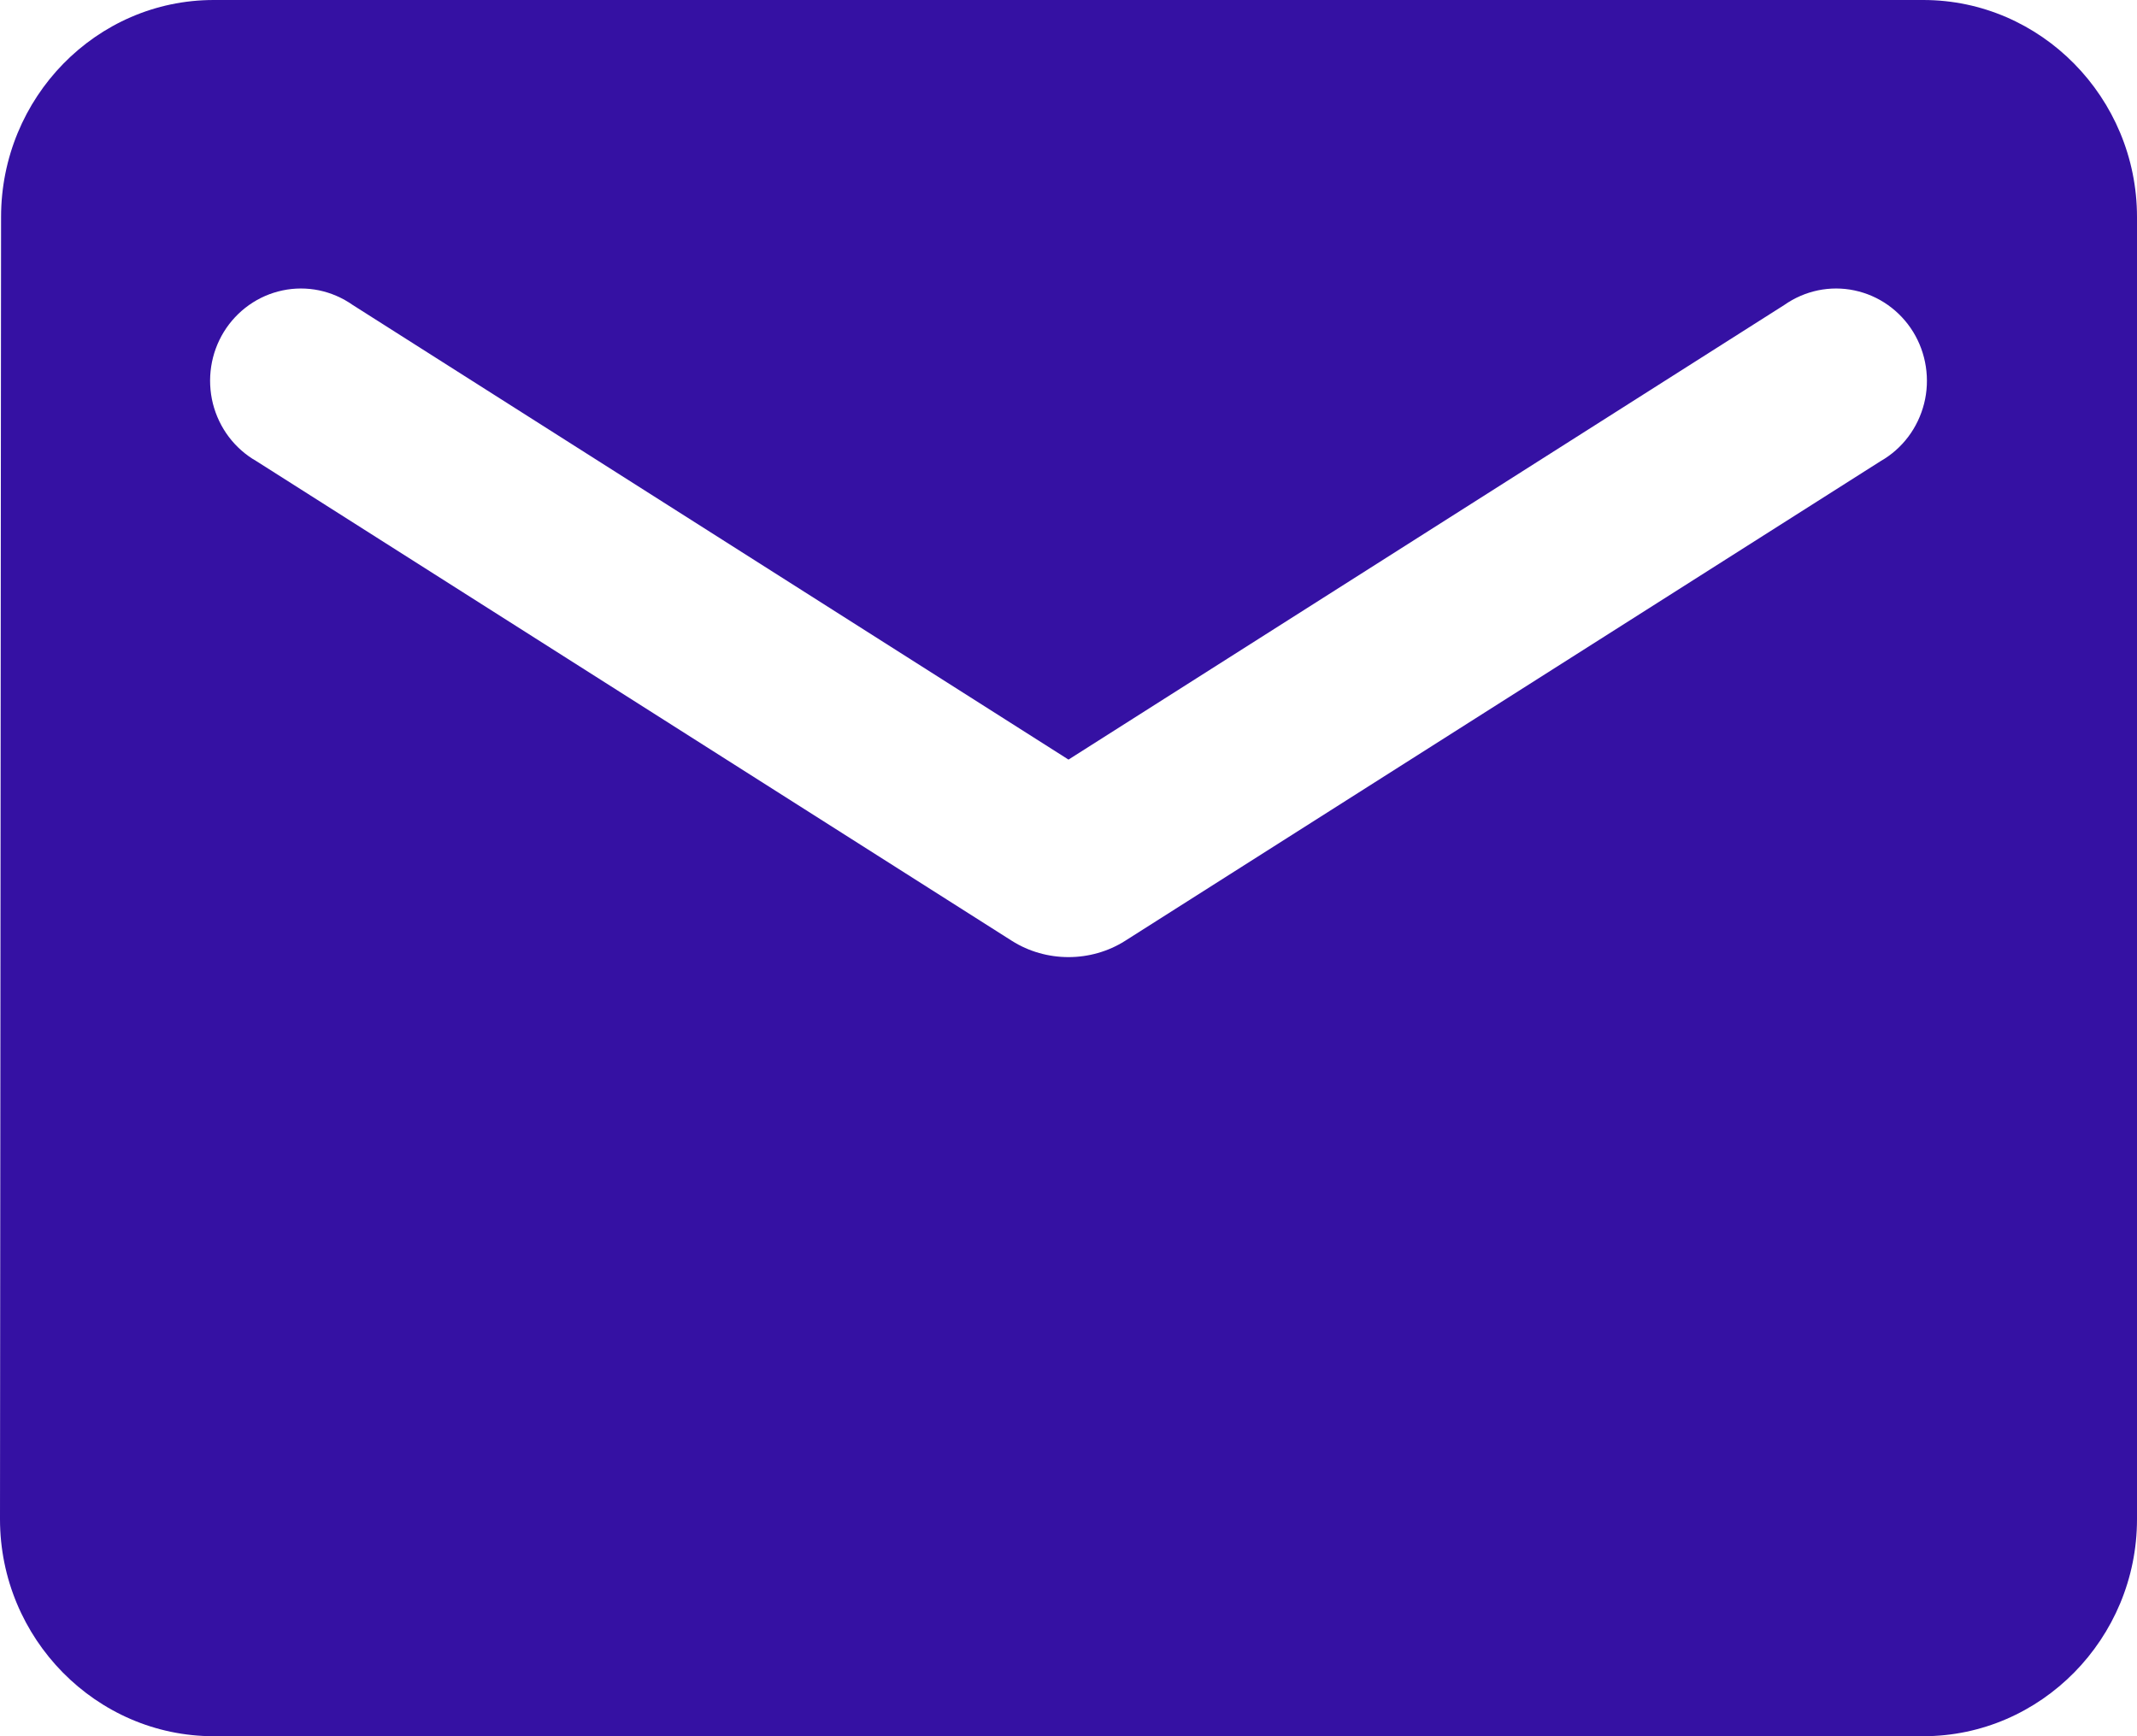 <svg width="32" height="26" viewBox="0 0 32 26" fill="none" xmlns="http://www.w3.org/2000/svg">
<g clip-path="url(#clip0_79_8257)">
<path d="M28.8 0H3.2C1.44 0 0.016 1.462 0.016 3.25L0 22.75C0 24.538 1.44 26 3.2 26H28.8C30.56 26 32 24.538 32 22.75V3.25C32 1.462 30.56 0 28.8 0ZM28.16 6.906L16.848 14.089C16.336 14.414 15.664 14.414 15.152 14.089L3.84 6.906C3.68 6.815 3.539 6.691 3.427 6.543C3.315 6.395 3.234 6.225 3.188 6.044C3.143 5.863 3.134 5.674 3.162 5.49C3.19 5.305 3.255 5.128 3.352 4.97C3.45 4.811 3.578 4.675 3.729 4.568C3.88 4.461 4.051 4.387 4.231 4.349C4.411 4.311 4.597 4.311 4.778 4.348C4.958 4.386 5.129 4.46 5.28 4.566L16 11.375L26.72 4.566C26.871 4.46 27.042 4.386 27.223 4.348C27.403 4.311 27.589 4.311 27.769 4.349C27.949 4.387 28.12 4.461 28.271 4.568C28.422 4.675 28.55 4.811 28.648 4.97C28.745 5.128 28.81 5.305 28.838 5.49C28.866 5.674 28.858 5.863 28.812 6.044C28.766 6.225 28.685 6.395 28.573 6.543C28.461 6.691 28.32 6.815 28.16 6.906Z" fill="#3511A3"/>
</g>
<defs>
<clipPath id="clip0_79_8257">
<rect width="32" height="26" fill="white"/>
</clipPath>
</defs>
</svg>

